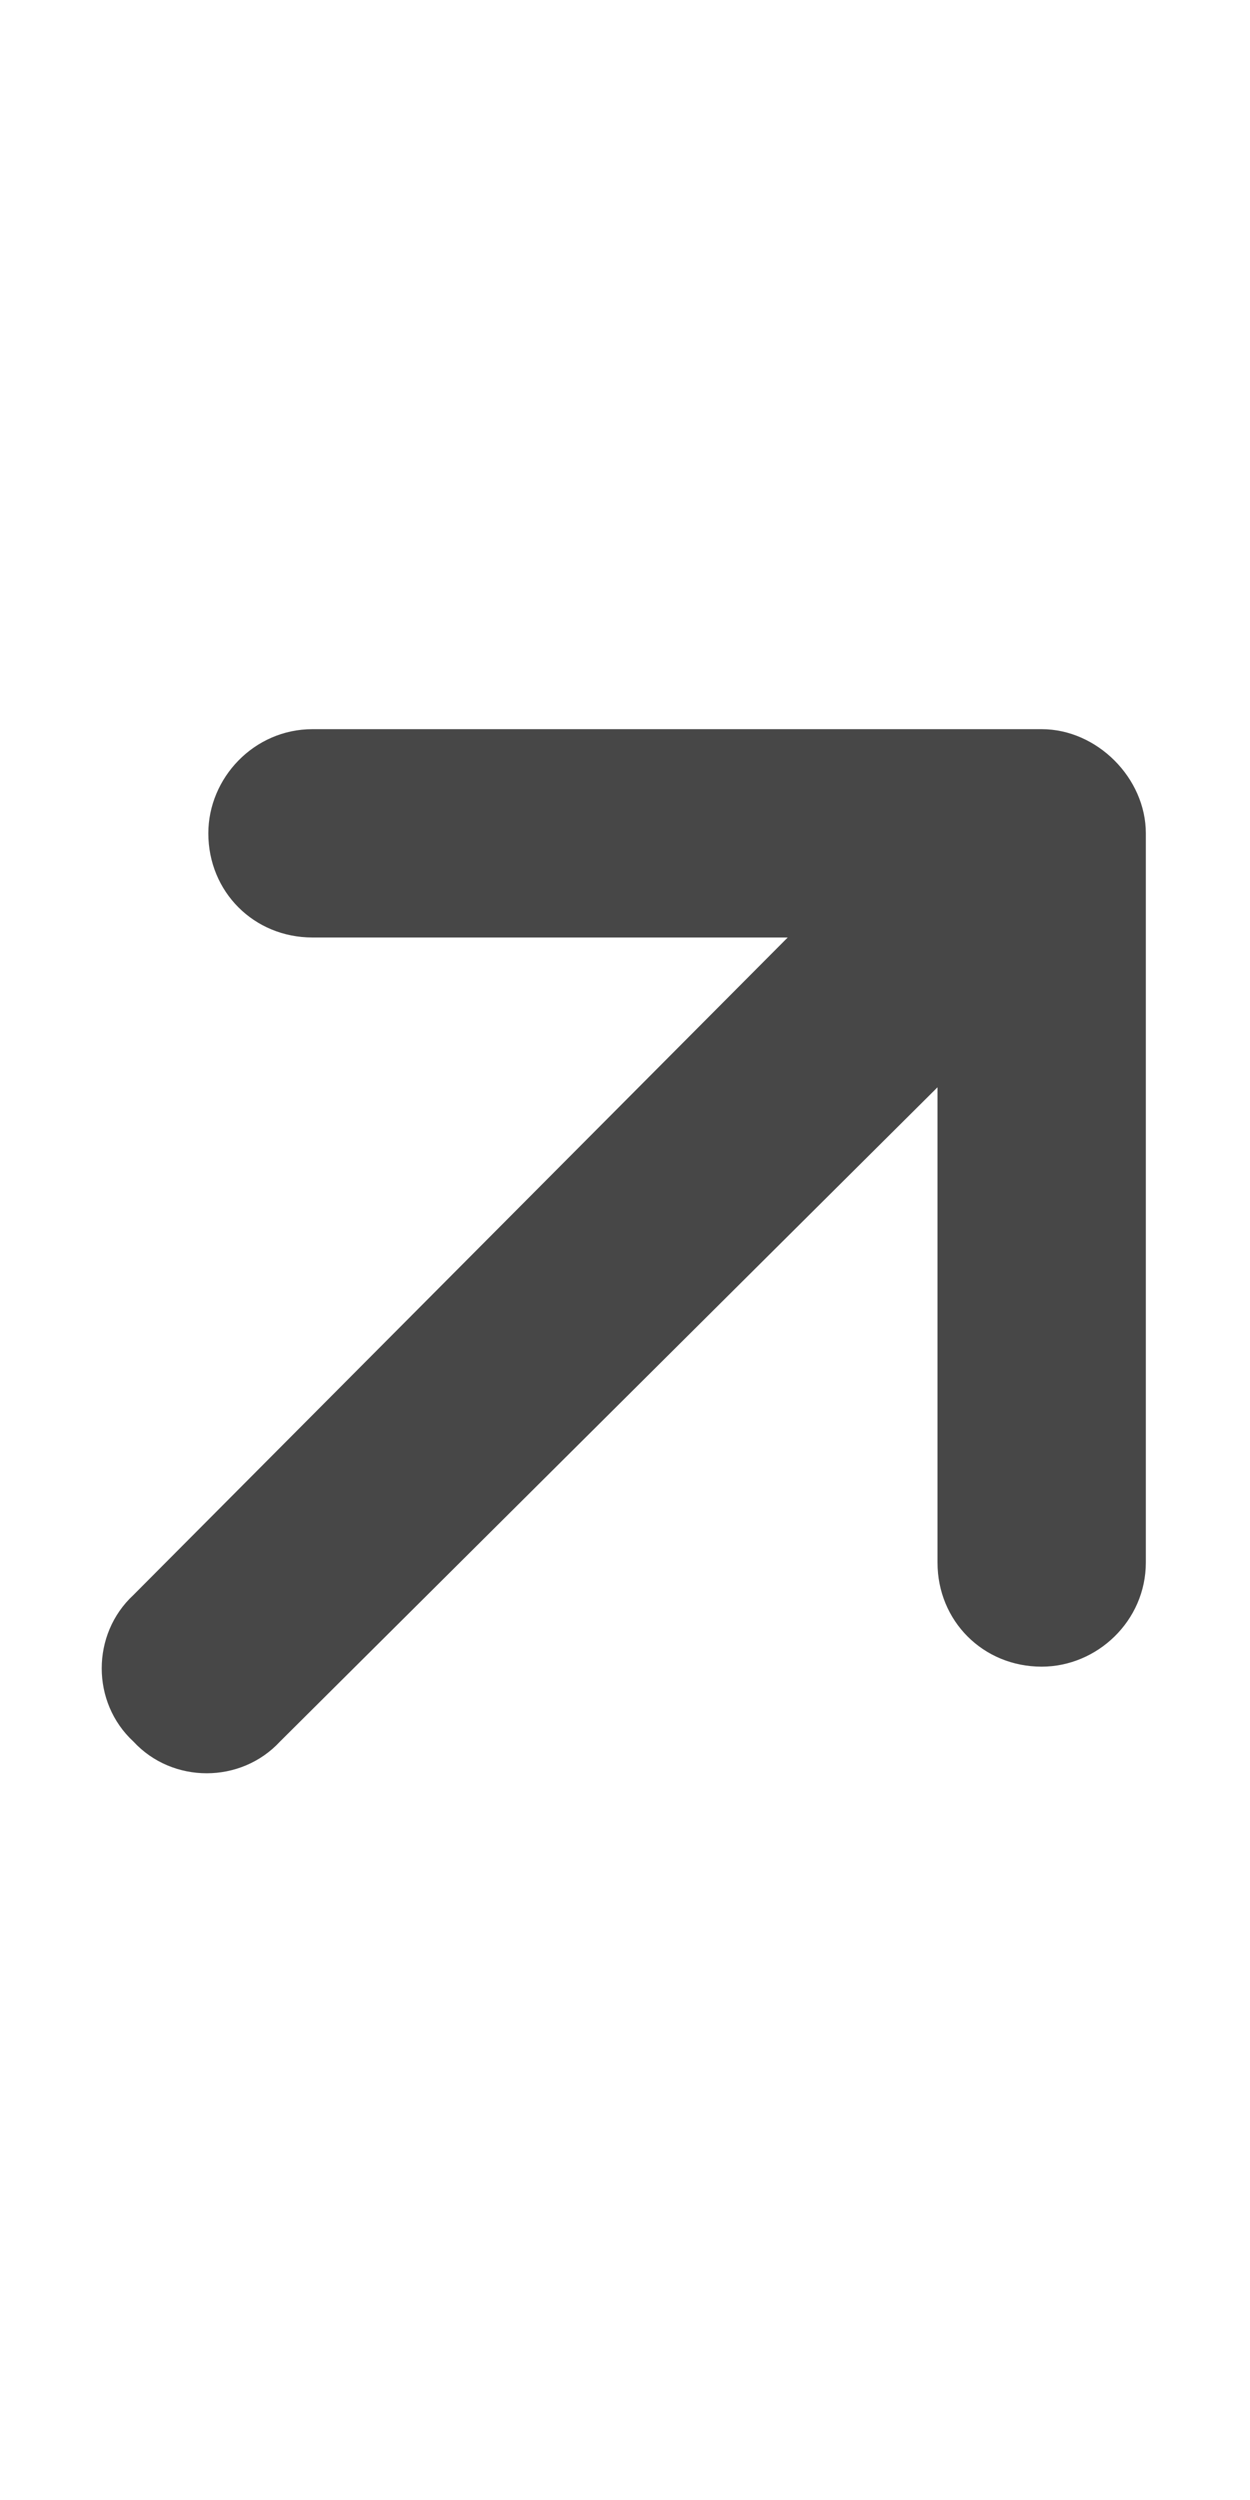 <svg width="12" height="24" viewBox="0 0 12 24" fill="none" xmlns="http://www.w3.org/2000/svg">
<g id="label-paired / md / arrow-up-right-md / fill" clip-path="url(#clip0_2556_14954)">
<path id="icon" d="M11 8V15C11 15.562 10.531 16 10 16C9.438 16 9 15.562 9 15V10.438L2.688 16.719C2.312 17.125 1.656 17.125 1.281 16.719C0.875 16.344 0.875 15.688 1.281 15.312L7.562 9H3C2.438 9 2 8.562 2 8C2 7.469 2.438 7 3 7H10C10.531 7 11 7.469 11 8Z" fill="black" fill-opacity="0.72"/>
</g>
<defs>
<clipPath id="clip0_2556_14954">
<rect width="12" height="24" fill="white"/>
</clipPath>
</defs>
</svg>
